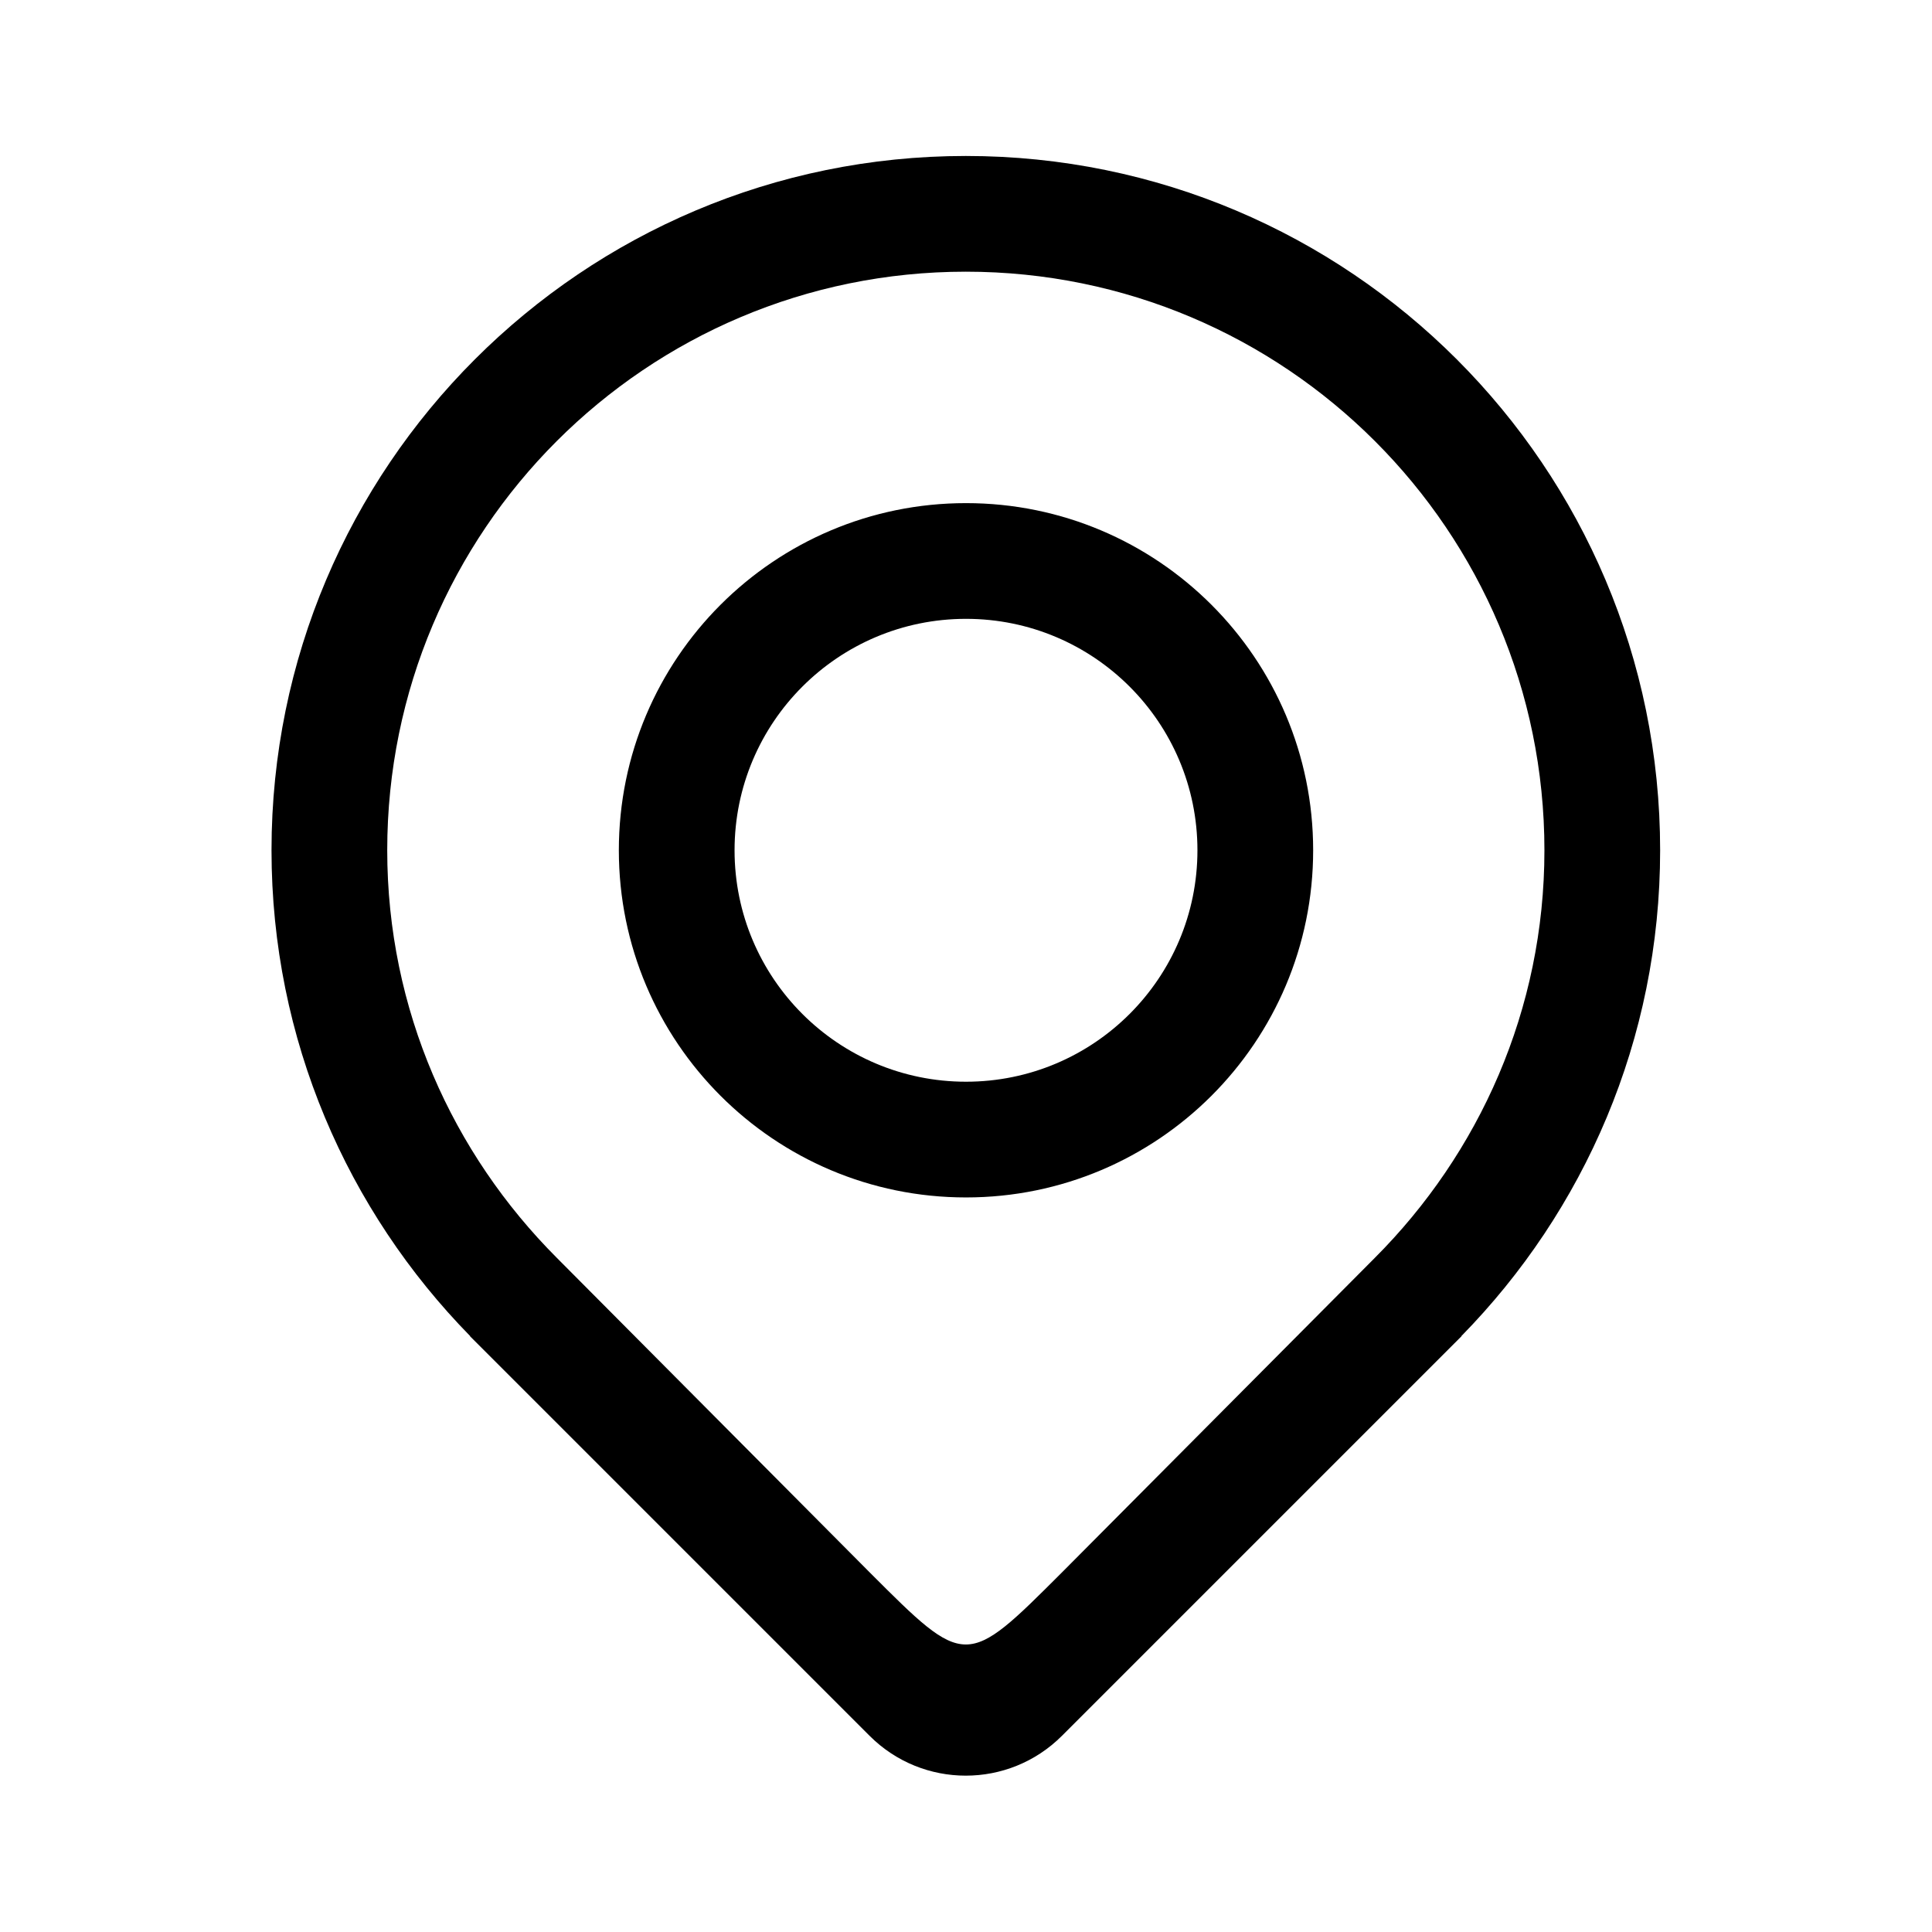 <?xml version="1.0" standalone="no"?><!DOCTYPE svg PUBLIC "-//W3C//DTD SVG 1.1//EN" "http://www.w3.org/Graphics/SVG/1.1/DTD/svg11.dtd"><svg t="1569813436001" class="icon" viewBox="0 0 1024 1024" version="1.1" xmlns="http://www.w3.org/2000/svg" p-id="12667" xmlns:xlink="http://www.w3.org/1999/xlink" width="200" height="200"><defs><style type="text/css"></style></defs><path d="M861.999 492.649M879.908 450.667c0-203.228-164.772-368-368-368-203.228 0-368 164.772-368 368 0 100.311 40.265 191.145 105.34 257.539L249.095 708.205l1.503 1.503c0.736 0.736 1.472 1.503 2.239 2.239l208.073 208.073c28.152 28.152 73.784 28.152 101.936 0l208.073-208.073c0.736-0.736 1.503-1.472 2.239-2.239l1.503-1.503-0.153 0C839.643 641.812 879.908 550.977 879.908 450.667zM562.876 833.387c-50.907 50.907-50.937 51.029-101.936 0L295.187 666.744C239.833 611.329 205.241 535.215 205.241 450.667c0-169.372 137.295-306.667 306.667-306.667 169.372 0 306.667 137.295 306.667 306.667 0 84.548-34.592 160.663-89.945 216.077L562.876 833.387zM512 266.667c-101.629 0-184 82.371-184 184s82.371 184 184 184 184-82.371 184-184S613.629 266.667 512 266.667zM512 573.333c-67.743 0-122.667-54.924-122.667-122.667s54.924-122.667 122.667-122.667 122.667 54.924 122.667 122.667S579.743 573.333 512 573.333z" p-id="12668"></path></svg>